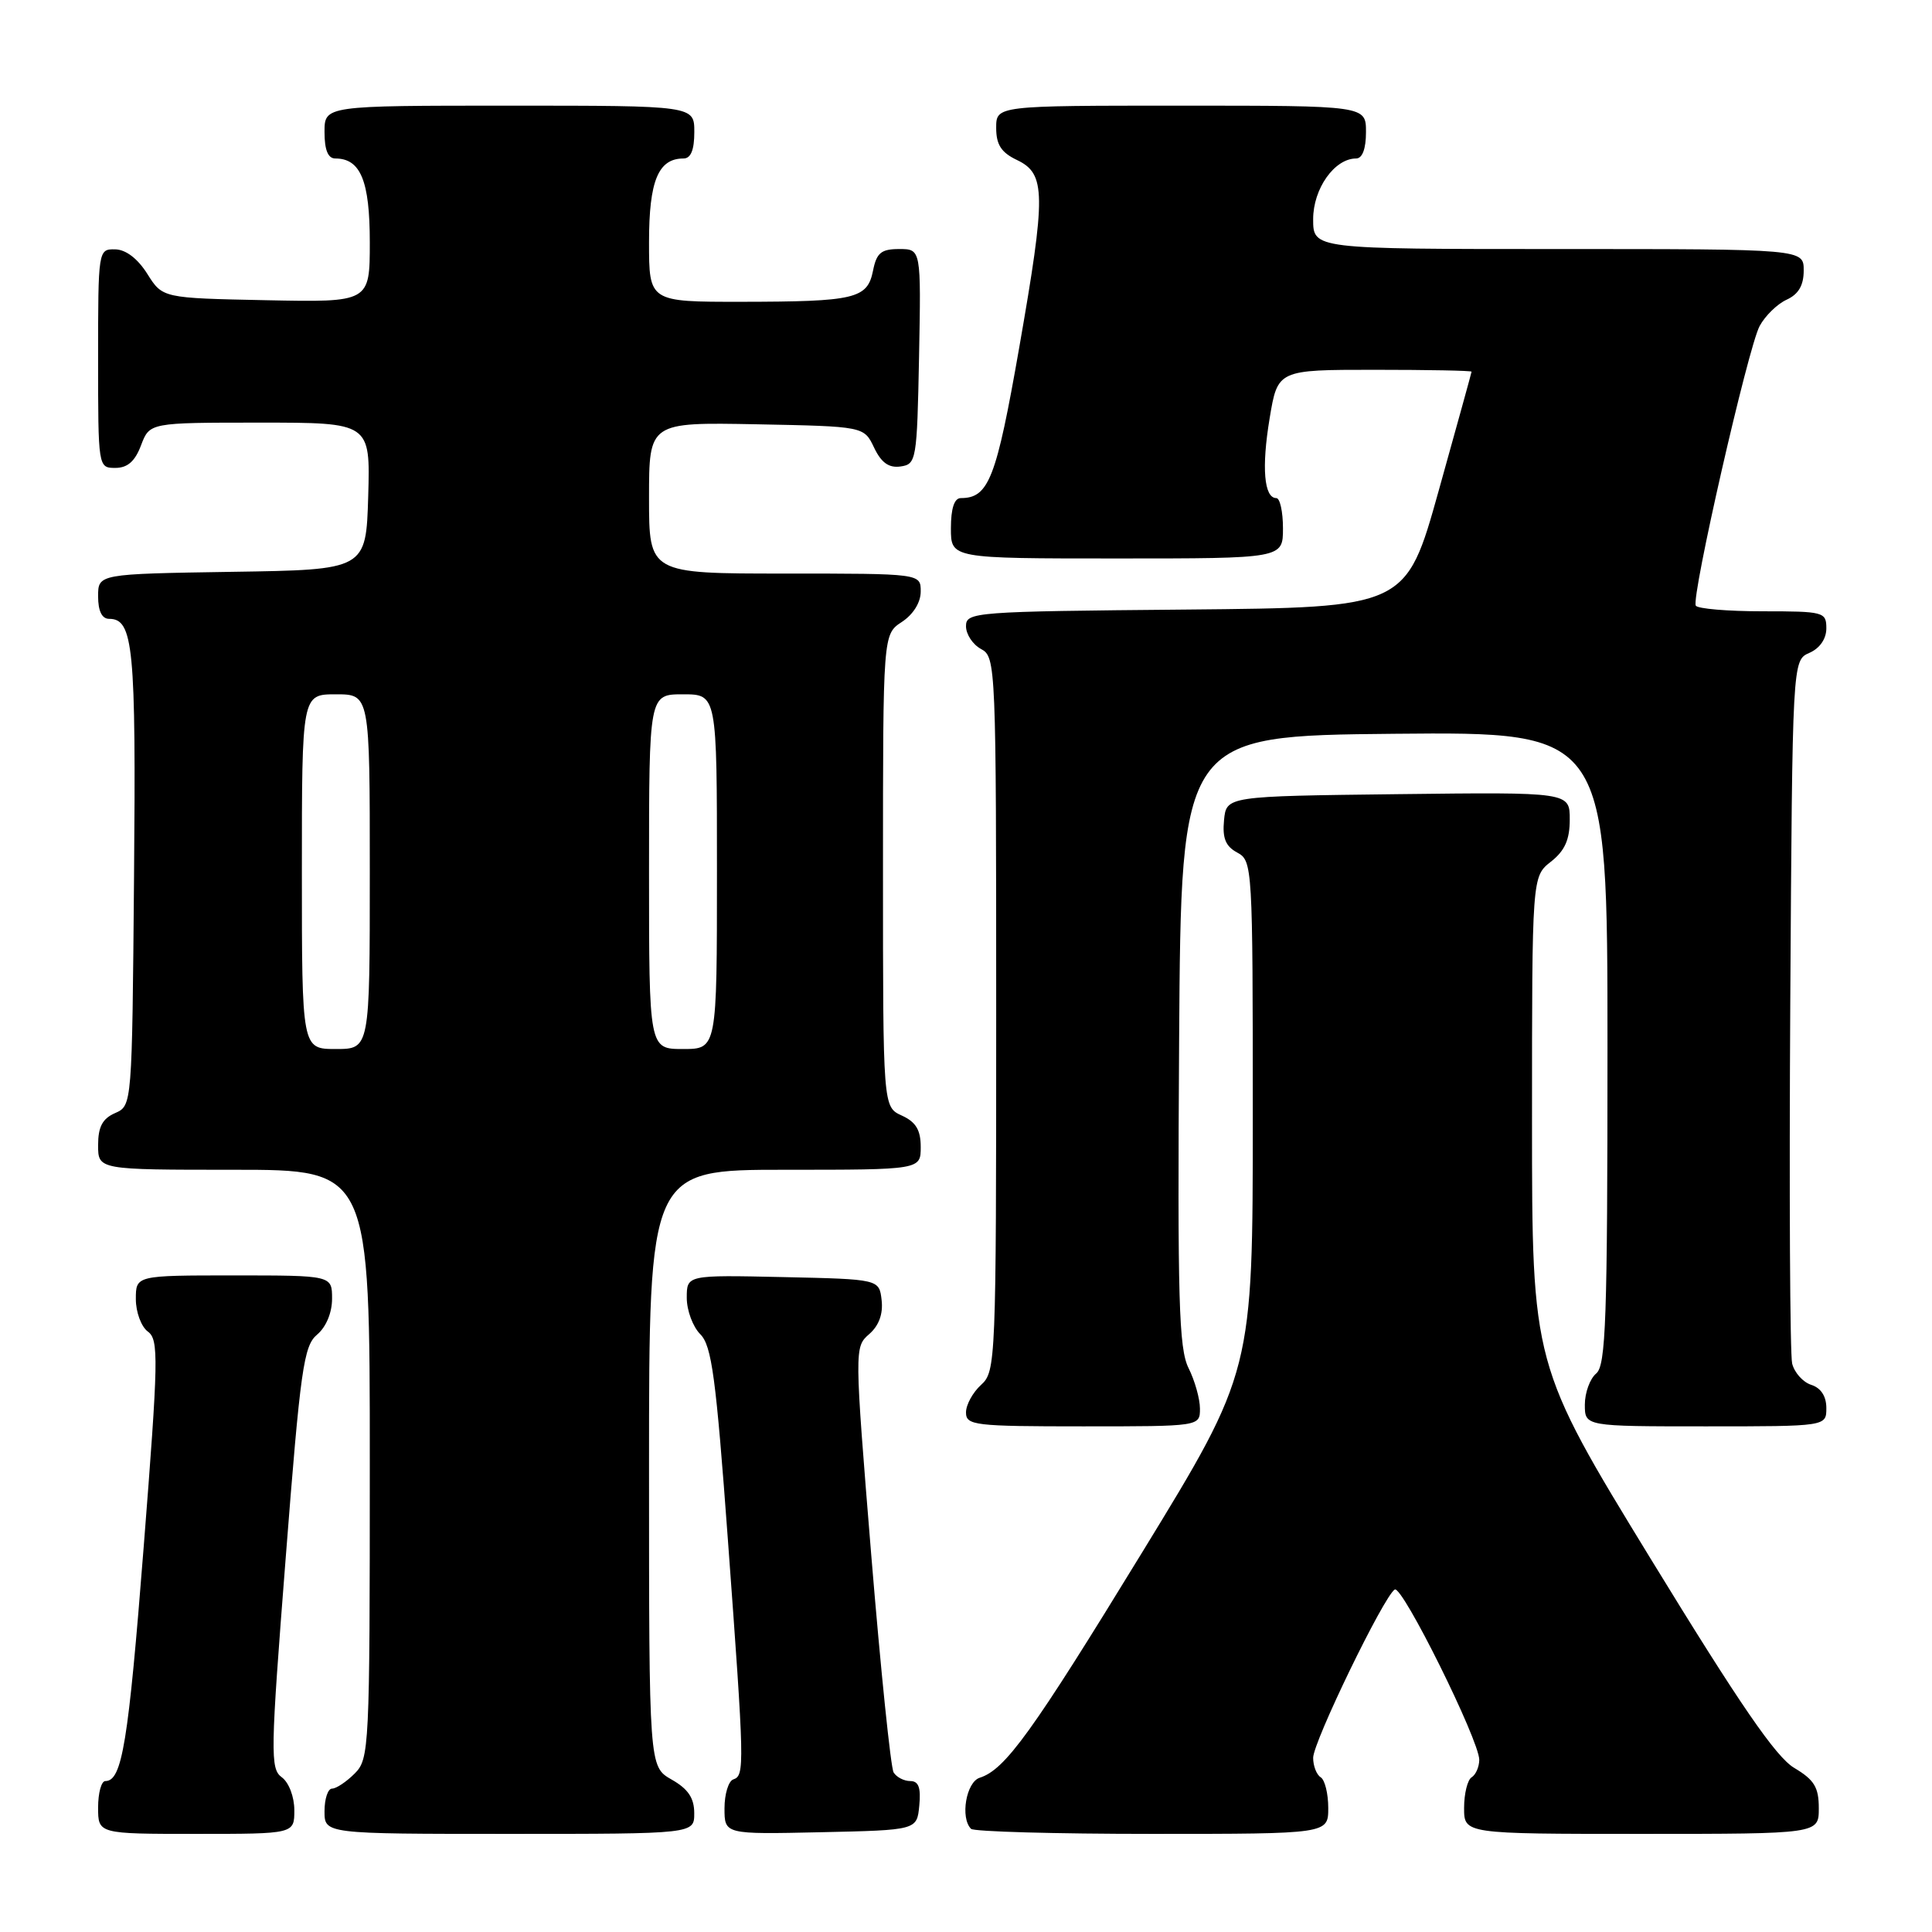 <?xml version="1.0" encoding="UTF-8" standalone="no"?>
<!DOCTYPE svg PUBLIC "-//W3C//DTD SVG 1.1//EN" "http://www.w3.org/Graphics/SVG/1.1/DTD/svg11.dtd" >
<svg xmlns="http://www.w3.org/2000/svg" xmlns:xlink="http://www.w3.org/1999/xlink" version="1.1" viewBox="0 0 256 256">
 <g >
 <path fill="currentColor"
d=" M 39.00 239.86 C 39.00 238.09 38.28 236.19 37.34 235.50 C 35.79 234.37 35.83 232.35 37.86 206.39 C 39.81 181.34 40.24 178.33 42.02 176.84 C 43.21 175.84 44.00 173.94 44.00 172.09 C 44.00 169.00 44.00 169.00 31.00 169.00 C 18.00 169.00 18.00 169.00 18.00 172.14 C 18.00 173.87 18.72 175.80 19.59 176.44 C 21.05 177.51 21.00 180.00 19.04 204.97 C 17.00 230.99 16.18 236.00 13.96 236.00 C 13.43 236.00 13.00 237.57 13.00 239.50 C 13.00 243.00 13.00 243.00 26.00 243.00 C 39.00 243.00 39.00 243.00 39.00 239.86 Z  M 91.99 240.25 C 91.99 238.25 91.18 237.04 88.99 235.80 C 86.00 234.09 86.00 234.09 86.00 194.55 C 86.00 155.00 86.00 155.00 104.00 155.00 C 122.00 155.00 122.00 155.00 122.00 151.98 C 122.00 149.73 121.36 148.67 119.50 147.82 C 117.00 146.68 117.00 146.68 117.00 115.36 C 117.00 84.05 117.00 84.05 119.50 82.41 C 121.01 81.42 122.00 79.83 122.00 78.38 C 122.00 76.00 122.00 76.00 104.00 76.00 C 86.00 76.00 86.00 76.00 86.00 65.97 C 86.00 55.95 86.00 55.95 100.24 56.22 C 114.48 56.50 114.48 56.50 115.82 59.31 C 116.78 61.32 117.78 62.03 119.33 61.81 C 121.42 61.51 121.51 61.01 121.78 47.25 C 122.05 33.00 122.05 33.00 119.15 33.00 C 116.76 33.00 116.15 33.50 115.68 35.87 C 114.93 39.59 113.33 39.97 98.25 39.99 C 86.00 40.00 86.00 40.00 86.00 32.07 C 86.00 23.96 87.22 21.00 90.57 21.00 C 91.54 21.00 92.00 19.87 92.00 17.50 C 92.00 14.00 92.00 14.00 67.50 14.00 C 43.00 14.00 43.00 14.00 43.00 17.50 C 43.00 19.87 43.46 21.00 44.43 21.00 C 47.78 21.00 49.00 23.96 49.00 32.10 C 49.00 40.06 49.00 40.06 35.27 39.78 C 21.54 39.50 21.54 39.50 19.52 36.29 C 18.24 34.26 16.67 33.06 15.25 33.04 C 13.02 33.00 13.00 33.12 13.00 47.50 C 13.00 61.93 13.01 62.00 15.28 62.00 C 16.90 62.00 17.89 61.13 18.69 59.00 C 19.83 56.00 19.83 56.00 34.45 56.00 C 49.07 56.00 49.07 56.00 48.79 65.75 C 48.50 75.50 48.50 75.50 30.75 75.77 C 13.00 76.05 13.00 76.05 13.00 79.02 C 13.00 80.97 13.51 82.00 14.46 82.00 C 17.67 82.00 18.03 85.71 17.76 116.21 C 17.50 146.50 17.50 146.50 15.25 147.49 C 13.58 148.22 13.00 149.31 13.00 151.74 C 13.00 155.00 13.00 155.00 31.00 155.00 C 49.00 155.00 49.00 155.00 49.00 194.00 C 49.00 231.67 48.93 233.07 47.00 235.00 C 45.90 236.10 44.55 237.00 44.00 237.00 C 43.45 237.00 43.00 238.35 43.00 240.00 C 43.00 243.00 43.00 243.00 67.50 243.00 C 92.00 243.00 92.00 243.00 91.99 240.25 Z  M 121.81 239.25 C 122.04 236.88 121.72 236.00 120.62 236.00 C 119.79 236.00 118.80 235.49 118.41 234.86 C 118.03 234.24 116.70 221.30 115.45 206.11 C 113.21 178.65 113.21 178.49 115.17 176.78 C 116.46 175.66 117.03 174.10 116.82 172.28 C 116.50 169.50 116.50 169.50 103.75 169.22 C 91.00 168.94 91.00 168.94 91.00 171.97 C 91.00 173.64 91.81 175.81 92.79 176.79 C 94.31 178.31 94.87 182.50 96.45 204.04 C 98.66 234.11 98.68 235.27 97.17 235.78 C 96.53 235.99 96.00 237.72 96.00 239.61 C 96.00 243.06 96.00 243.06 108.75 242.78 C 121.50 242.50 121.50 242.50 121.81 239.25 Z  M 176.00 239.56 C 176.00 237.67 175.55 235.84 175.00 235.50 C 174.45 235.16 174.00 234.00 174.00 232.92 C 174.00 230.82 183.36 211.51 184.81 210.62 C 185.80 210.01 196.01 230.60 196.01 233.19 C 196.00 234.12 195.55 235.16 195.00 235.50 C 194.45 235.84 194.00 237.67 194.00 239.56 C 194.00 243.00 194.00 243.00 217.50 243.00 C 241.00 243.00 241.00 243.00 241.00 239.60 C 241.00 236.82 240.40 235.84 237.75 234.26 C 235.32 232.82 230.54 225.86 218.75 206.59 C 203.00 180.84 203.00 180.84 203.00 148.49 C 203.00 116.15 203.00 116.15 205.50 114.18 C 207.35 112.73 208.00 111.26 208.00 108.59 C 208.00 104.96 208.00 104.96 185.25 105.23 C 162.50 105.50 162.50 105.50 162.19 108.68 C 161.96 111.07 162.40 112.14 163.94 112.97 C 165.96 114.05 166.00 114.77 166.00 147.91 C 166.00 181.74 166.00 181.74 151.39 205.62 C 136.73 229.59 133.20 234.48 129.82 235.56 C 128.02 236.13 127.21 240.88 128.67 242.33 C 129.03 242.70 139.83 243.00 152.67 243.00 C 176.00 243.00 176.00 243.00 176.00 239.56 Z  M 159.00 186.65 C 159.00 185.36 158.32 182.94 157.49 181.28 C 156.20 178.70 156.02 172.26 156.24 137.87 C 156.50 97.50 156.50 97.50 184.75 97.23 C 213.00 96.97 213.00 96.97 213.00 138.86 C 213.00 174.88 212.79 180.93 211.50 182.00 C 210.68 182.68 210.00 184.54 210.00 186.12 C 210.00 189.00 210.00 189.00 226.00 189.00 C 242.00 189.00 242.00 189.00 242.00 186.57 C 242.00 185.01 241.28 183.91 240.00 183.50 C 238.90 183.15 237.77 181.88 237.47 180.68 C 237.18 179.48 237.07 158.03 237.22 133.00 C 237.50 87.50 237.50 87.50 239.75 86.51 C 241.13 85.91 242.00 84.65 242.00 83.26 C 242.00 81.09 241.66 81.00 233.56 81.00 C 228.92 81.00 224.93 80.66 224.70 80.25 C 224.08 79.13 231.63 46.05 233.16 43.20 C 233.89 41.85 235.49 40.28 236.74 39.71 C 238.31 38.99 239.00 37.82 239.00 35.84 C 239.00 33.00 239.00 33.00 206.50 33.00 C 174.00 33.00 174.00 33.00 174.00 29.04 C 174.00 25.00 176.83 21.00 179.69 21.00 C 180.52 21.00 181.00 19.72 181.00 17.50 C 181.00 14.00 181.00 14.00 156.50 14.00 C 132.00 14.00 132.00 14.00 132.00 16.95 C 132.00 19.17 132.67 20.21 134.75 21.20 C 138.59 23.03 138.62 25.64 135.05 46.07 C 132.01 63.44 131.02 66.00 127.31 66.00 C 126.45 66.00 126.00 67.37 126.00 70.00 C 126.00 74.00 126.00 74.00 148.00 74.00 C 170.00 74.00 170.00 74.00 170.00 70.00 C 170.00 67.80 169.60 66.00 169.12 66.00 C 167.49 66.00 167.15 61.95 168.23 55.45 C 169.30 49.00 169.30 49.00 182.15 49.00 C 189.22 49.00 194.99 49.11 194.99 49.25 C 194.98 49.39 193.02 56.47 190.64 65.00 C 186.31 80.50 186.31 80.50 157.16 80.77 C 129.01 81.02 128.00 81.10 128.00 82.98 C 128.00 84.05 128.90 85.41 130.00 86.00 C 131.96 87.05 132.00 88.09 132.00 134.38 C 132.00 180.42 131.95 181.74 130.00 183.50 C 128.90 184.50 128.00 186.14 128.00 187.15 C 128.00 188.87 129.10 189.00 143.50 189.00 C 159.00 189.00 159.00 189.00 159.00 186.65 Z  M 40.00 115.50 C 40.00 92.00 40.00 92.00 44.50 92.00 C 49.00 92.00 49.00 92.00 49.00 115.50 C 49.00 139.00 49.00 139.00 44.50 139.00 C 40.00 139.00 40.00 139.00 40.00 115.50 Z  M 86.00 115.50 C 86.00 92.00 86.00 92.00 90.50 92.00 C 95.00 92.00 95.00 92.00 95.00 115.50 C 95.00 139.00 95.00 139.00 90.50 139.00 C 86.00 139.00 86.00 139.00 86.00 115.50 Z "/>
</g>
</svg>
